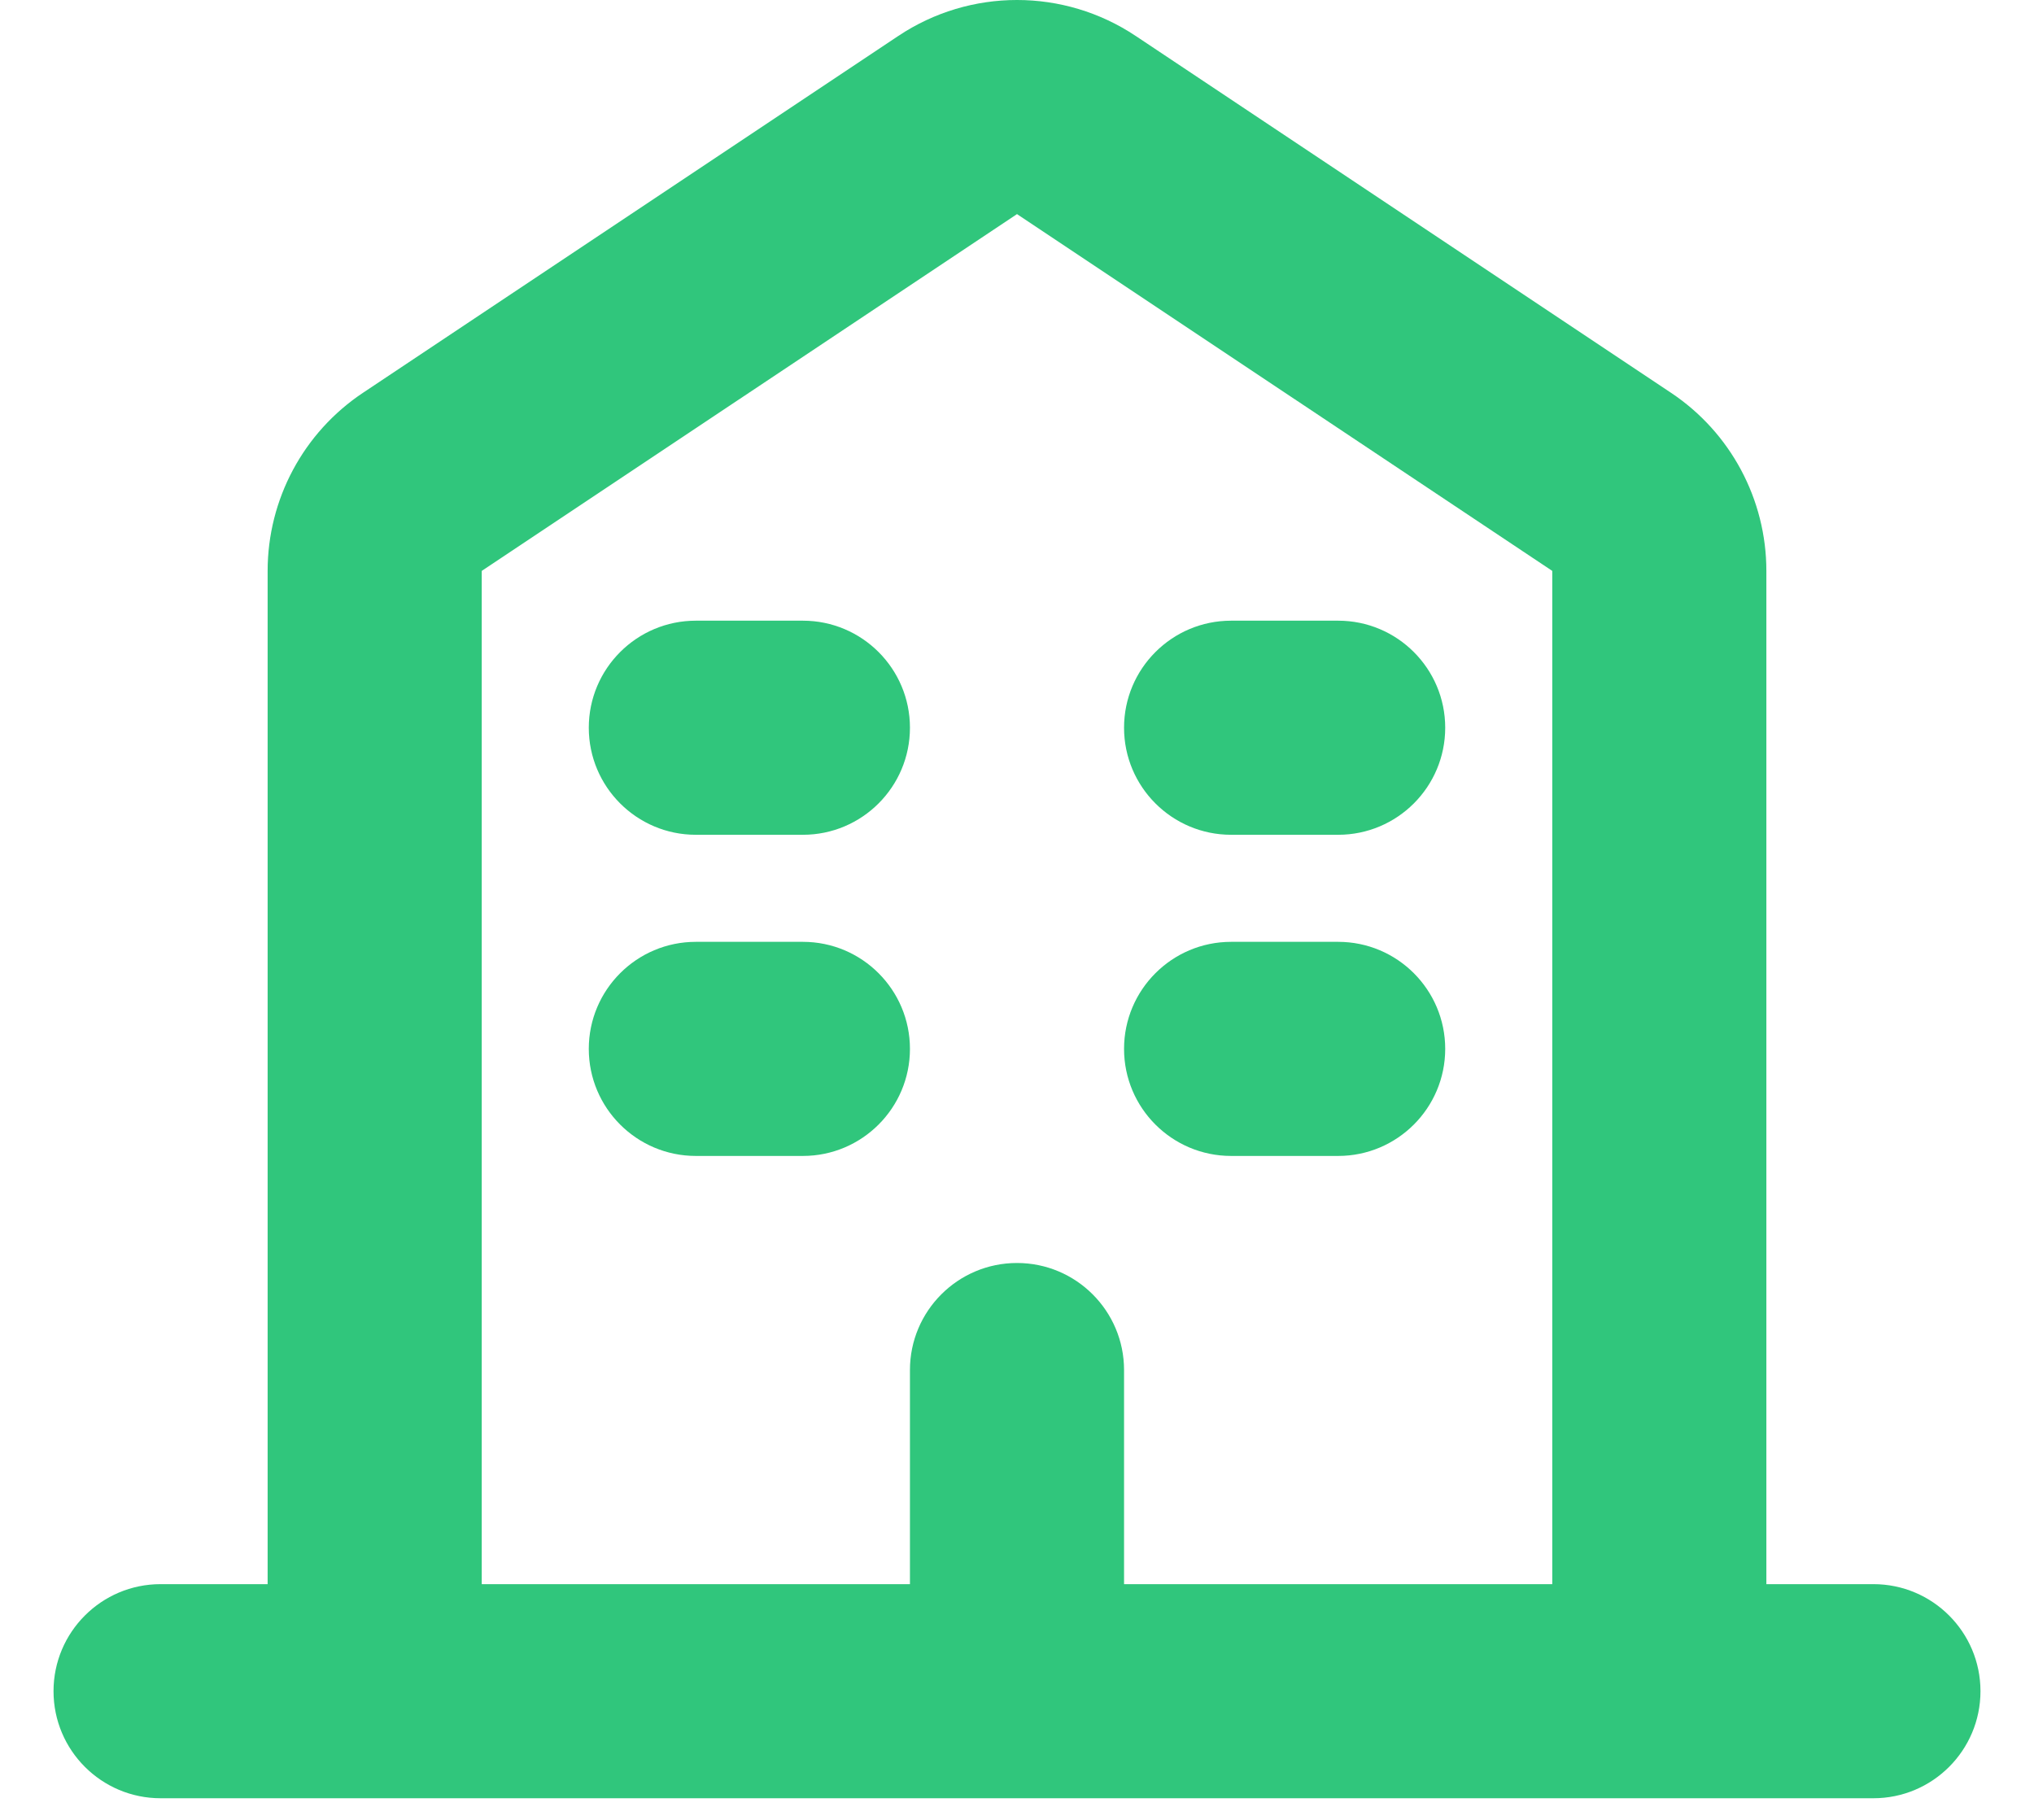 <svg width="19" height="17" viewBox="0 0 19 17" fill="none" xmlns="http://www.w3.org/2000/svg">
<path d="M13.5 9.798C13.5 10.35 13.052 10.798 12.5 10.798H11.5C10.948 10.798 10.5 10.35 10.5 9.798C10.5 9.246 10.948 8.798 11.5 8.798H12.5C13.052 8.798 13.5 9.246 13.5 9.798Z" fill="#30C67C"/>
<path d="M12.5 7.798C13.052 7.798 13.5 7.35 13.5 6.798C13.5 6.246 13.052 5.798 12.5 5.798H11.5C10.948 5.798 10.5 6.246 10.5 6.798C10.5 7.35 10.948 7.798 11.5 7.798H12.5Z" fill="#30C67C"/>
<path d="M8.5 9.798C8.5 10.35 8.052 10.798 7.5 10.798H6.5C5.948 10.798 5.5 10.35 5.5 9.798C5.5 9.246 5.948 8.798 6.5 8.798H7.5C8.052 8.798 8.5 9.246 8.5 9.798Z" fill="#30C67C"/>
<path d="M7.5 7.798C8.052 7.798 8.5 7.35 8.5 6.798C8.5 6.246 8.052 5.798 7.5 5.798H6.5C5.948 5.798 5.5 6.246 5.5 6.798C5.5 7.35 5.948 7.798 6.5 7.798H7.5Z" fill="#30C67C"/>
<path fill-rule="evenodd" clip-rule="evenodd" d="M10.609 0.336C9.938 -0.112 9.062 -0.112 8.391 0.336L3.391 3.669C2.834 4.04 2.5 4.665 2.5 5.333V14.798H1.5C0.948 14.798 0.5 15.246 0.5 15.798C0.5 16.35 0.948 16.798 1.5 16.798H17.5C18.052 16.798 18.5 16.35 18.5 15.798C18.5 15.246 18.052 14.798 17.5 14.798H16.5V5.333C16.5 4.665 16.166 4.04 15.609 3.669L10.609 0.336ZM10.5 14.798V12.798C10.5 12.246 10.052 11.798 9.5 11.798C8.948 11.798 8.5 12.246 8.5 12.798V14.798H4.5V5.333L9.5 2L14.5 5.333V14.798H10.5Z" fill="#30C67C"/>
</svg>
